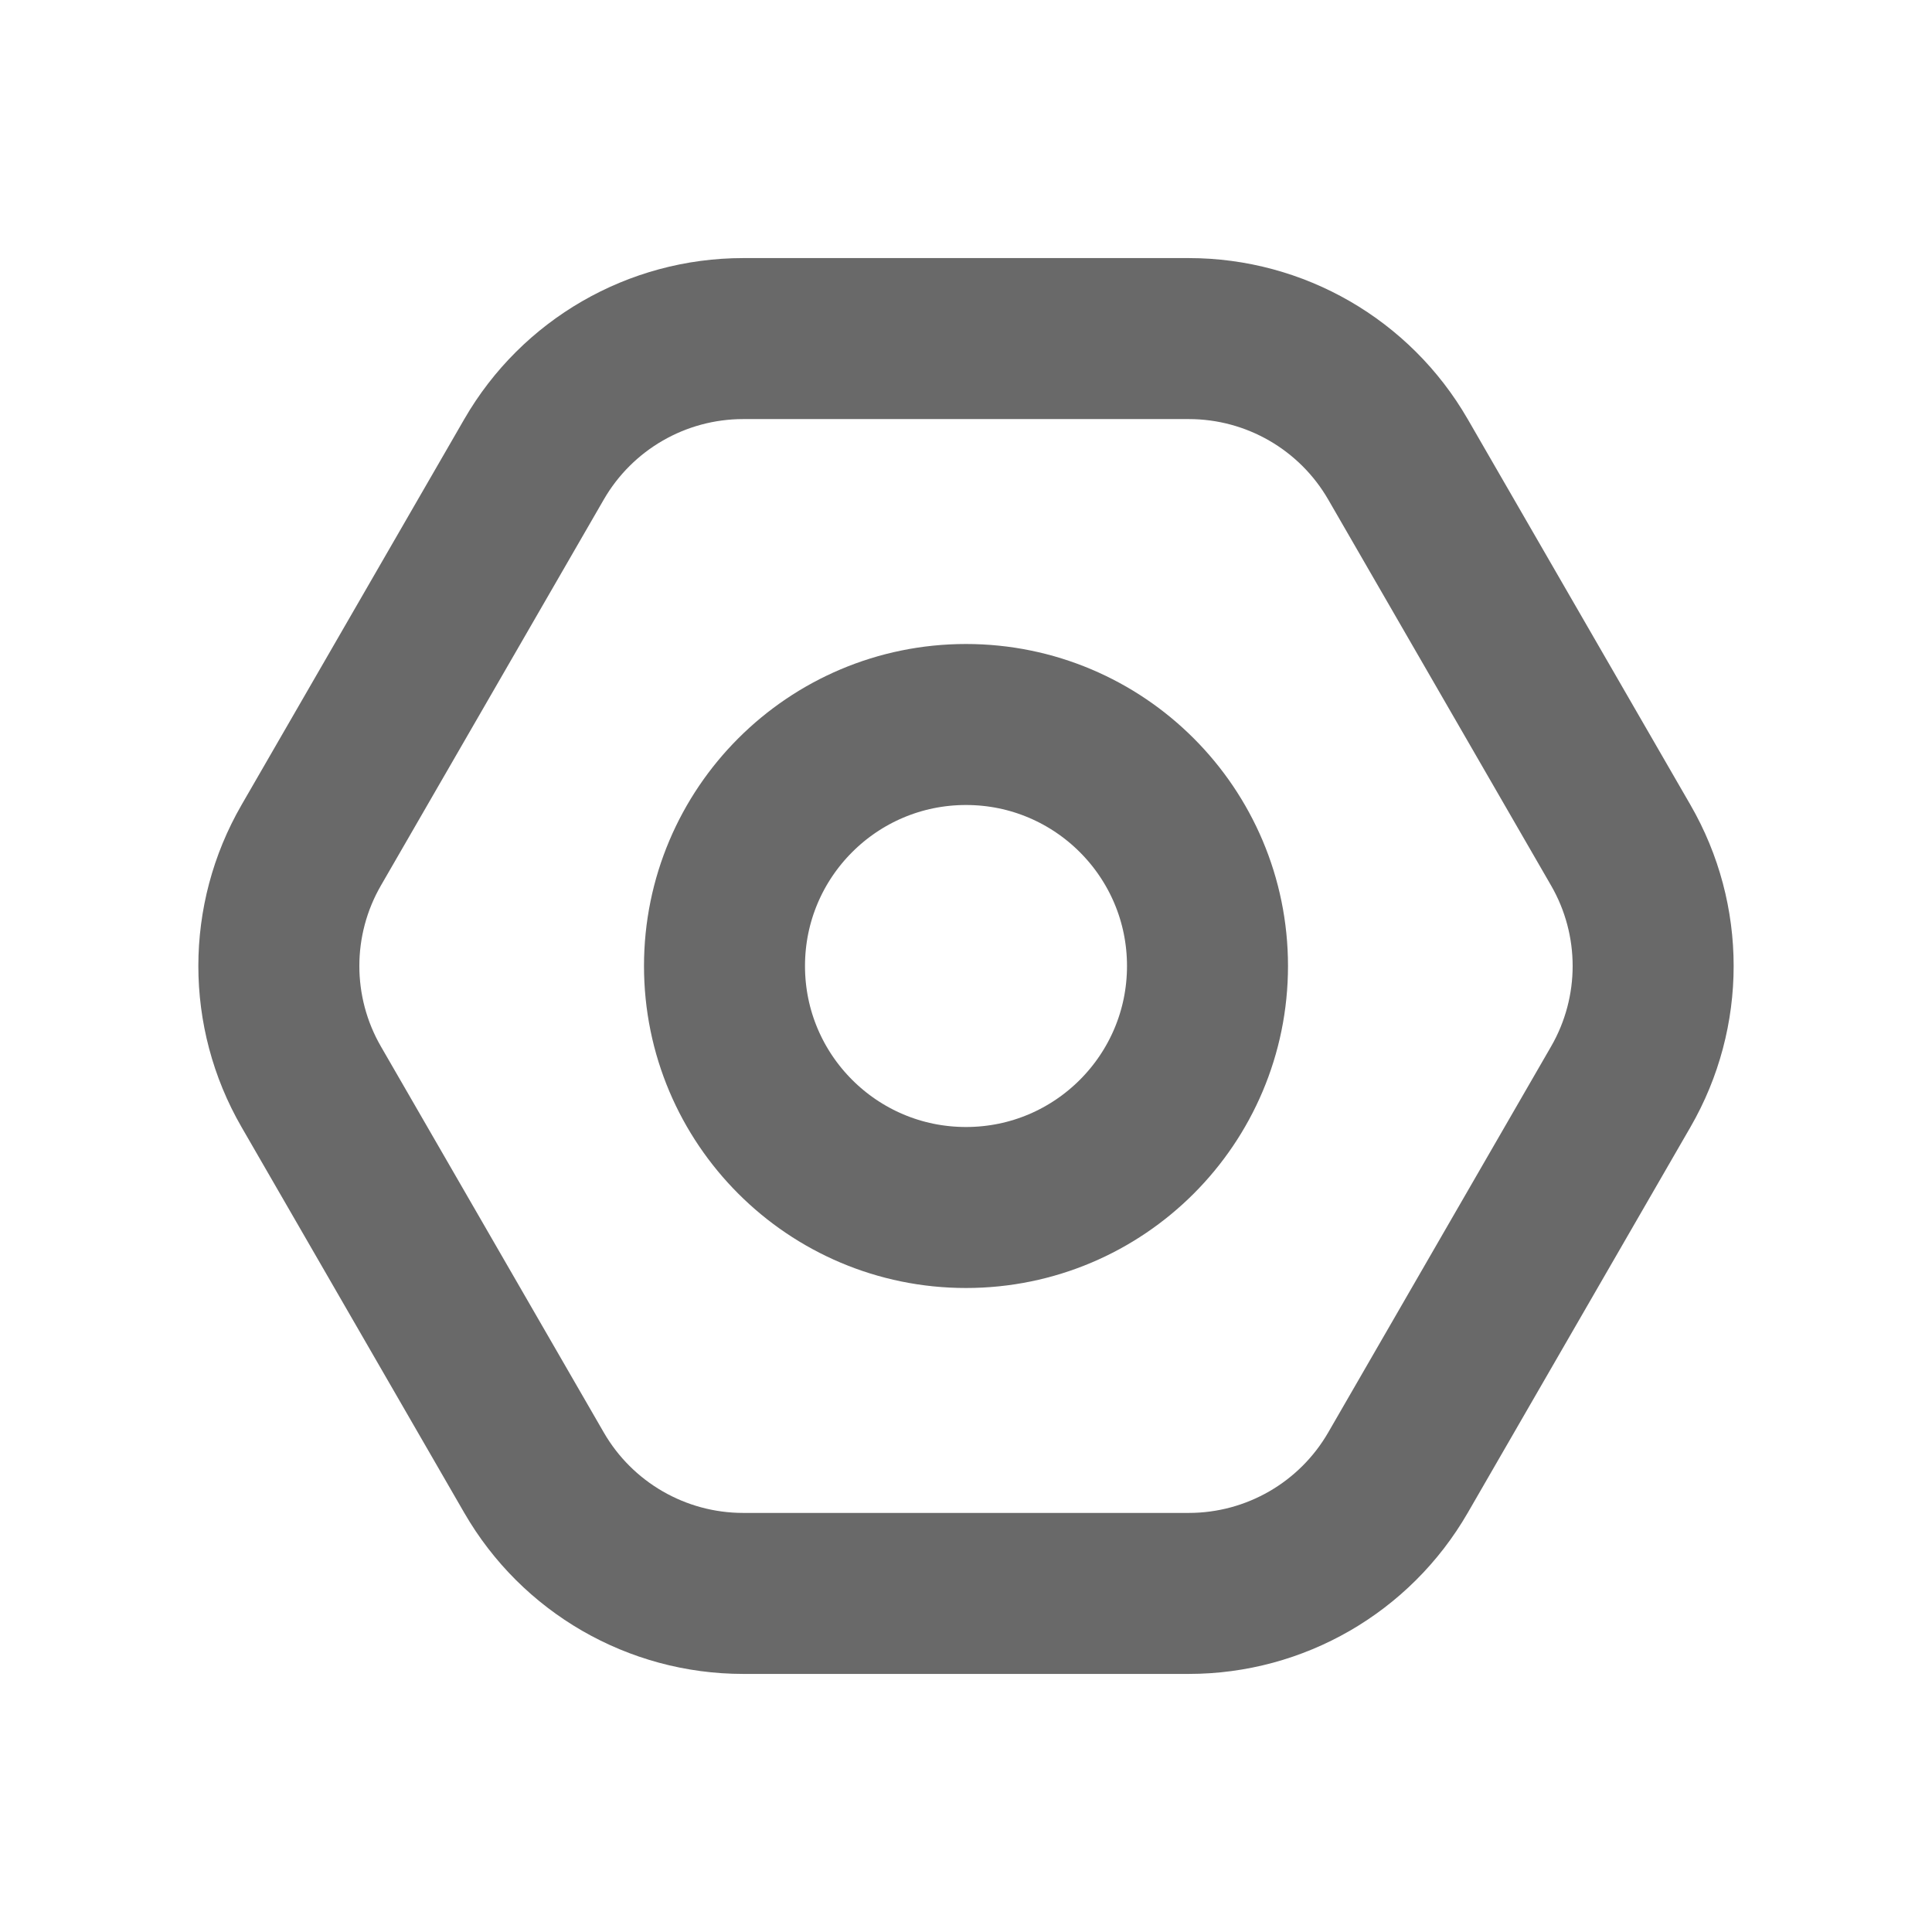 <svg width="24" height="24" viewBox="0 0 24 24" fill="none" xmlns="http://www.w3.org/2000/svg">
<path d="M20.134 10.5C20.67 11.428 20.67 12.572 20.134 13.5L17.366 18.294C16.83 19.222 15.84 19.794 14.768 19.794L9.232 19.794C8.16 19.794 7.17 19.222 6.634 18.294L3.866 13.5C3.33 12.572 3.33 11.428 3.866 10.5L6.634 5.706C7.17 4.778 8.16 4.206 9.232 4.206L14.768 4.206C15.84 4.206 16.83 4.778 17.366 5.706L20.134 10.5Z" stroke="#696969" stroke-width="2"/>
<circle cx="12" cy="12" r="3" stroke="#696969" stroke-width="2"/>
</svg>
